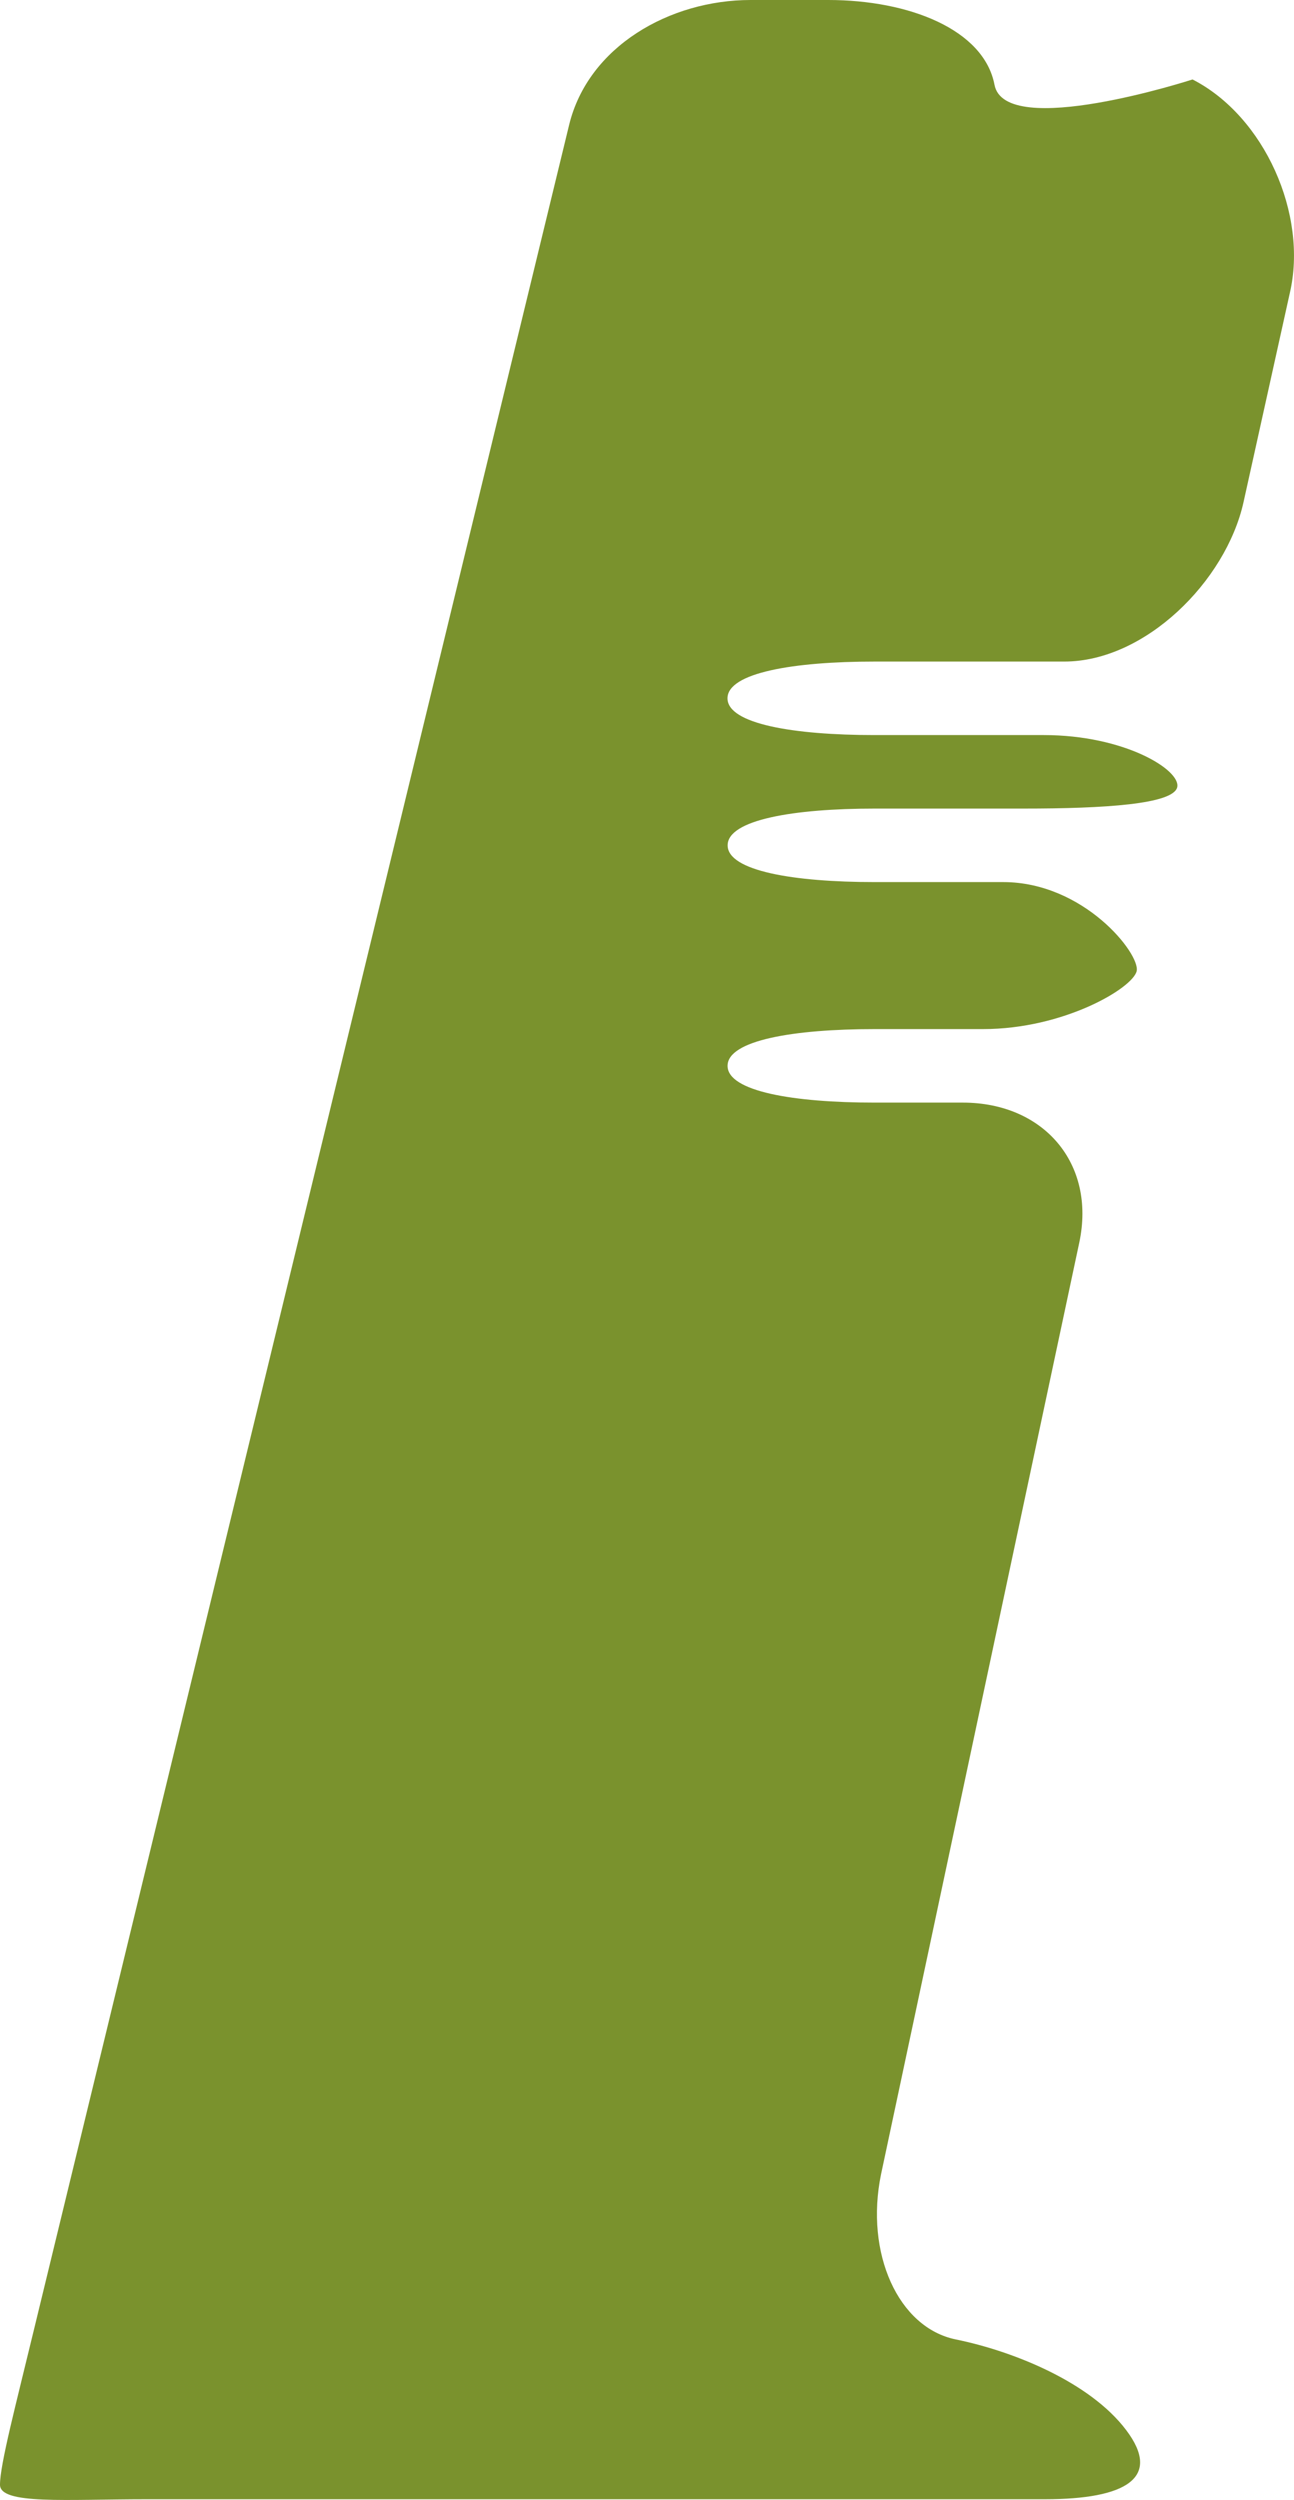 <?xml version="1.0" encoding="utf-8"?>
<!-- Generator: Adobe Illustrator 16.0.0, SVG Export Plug-In . SVG Version: 6.00 Build 0)  -->
<!DOCTYPE svg PUBLIC "-//W3C//DTD SVG 1.1//EN" "http://www.w3.org/Graphics/SVG/1.1/DTD/svg11.dtd">
<svg version="1.1" id="Layer_1" xmlns="http://www.w3.org/2000/svg" xmlns:xlink="http://www.w3.org/1999/xlink" x="0px" y="0px"
	 width="17.611px" height="34.01px" viewBox="0 0 17.611 34.01" enable-background="new 0 0 17.611 34.01" xml:space="preserve">
<g>
	<path fill="#7A922D" d="M13.008,31.826c-0.782-0.16-1.239-1.171-1.017-2.248l2.698-12.675C14.917,15.827,14.203,15,13.104,15
		h-1.202c-1.1,0-2-0.152-2-0.5s0.9-0.5,2-0.5h1.476c1.1,0,2.041-0.558,2.092-0.79c0.05-0.232-0.718-1.21-1.817-1.21h-1.75
		c-1.1,0-2-0.152-2-0.5s0.9-0.5,2-0.5h2.026c1.1,0,2.042-0.059,2.093-0.292C16.071,10.475,15.305,10,14.205,10h-2.304
		c-1.1,0-2-0.152-2-0.5s0.9-0.5,2-0.5h2.583c1.1,0,2.198-1.091,2.439-2.164l0.63-2.845c0.252-1.071-0.344-2.41-1.323-2.91
		c0,0-2.551,0.826-2.695,0.073S12.371,0,11.271,0h-1.056c-1.1,0-2.212,0.633-2.47,1.702L0.47,31.66C0.212,32.729,0,33.527,0,33.803
		C0,34.077,0.9,34,2,34h12.222c1.1,0,1.597-0.291,1.104-0.942C14.833,32.406,13.79,31.985,13.008,31.826z"/>
</g>
</svg>
